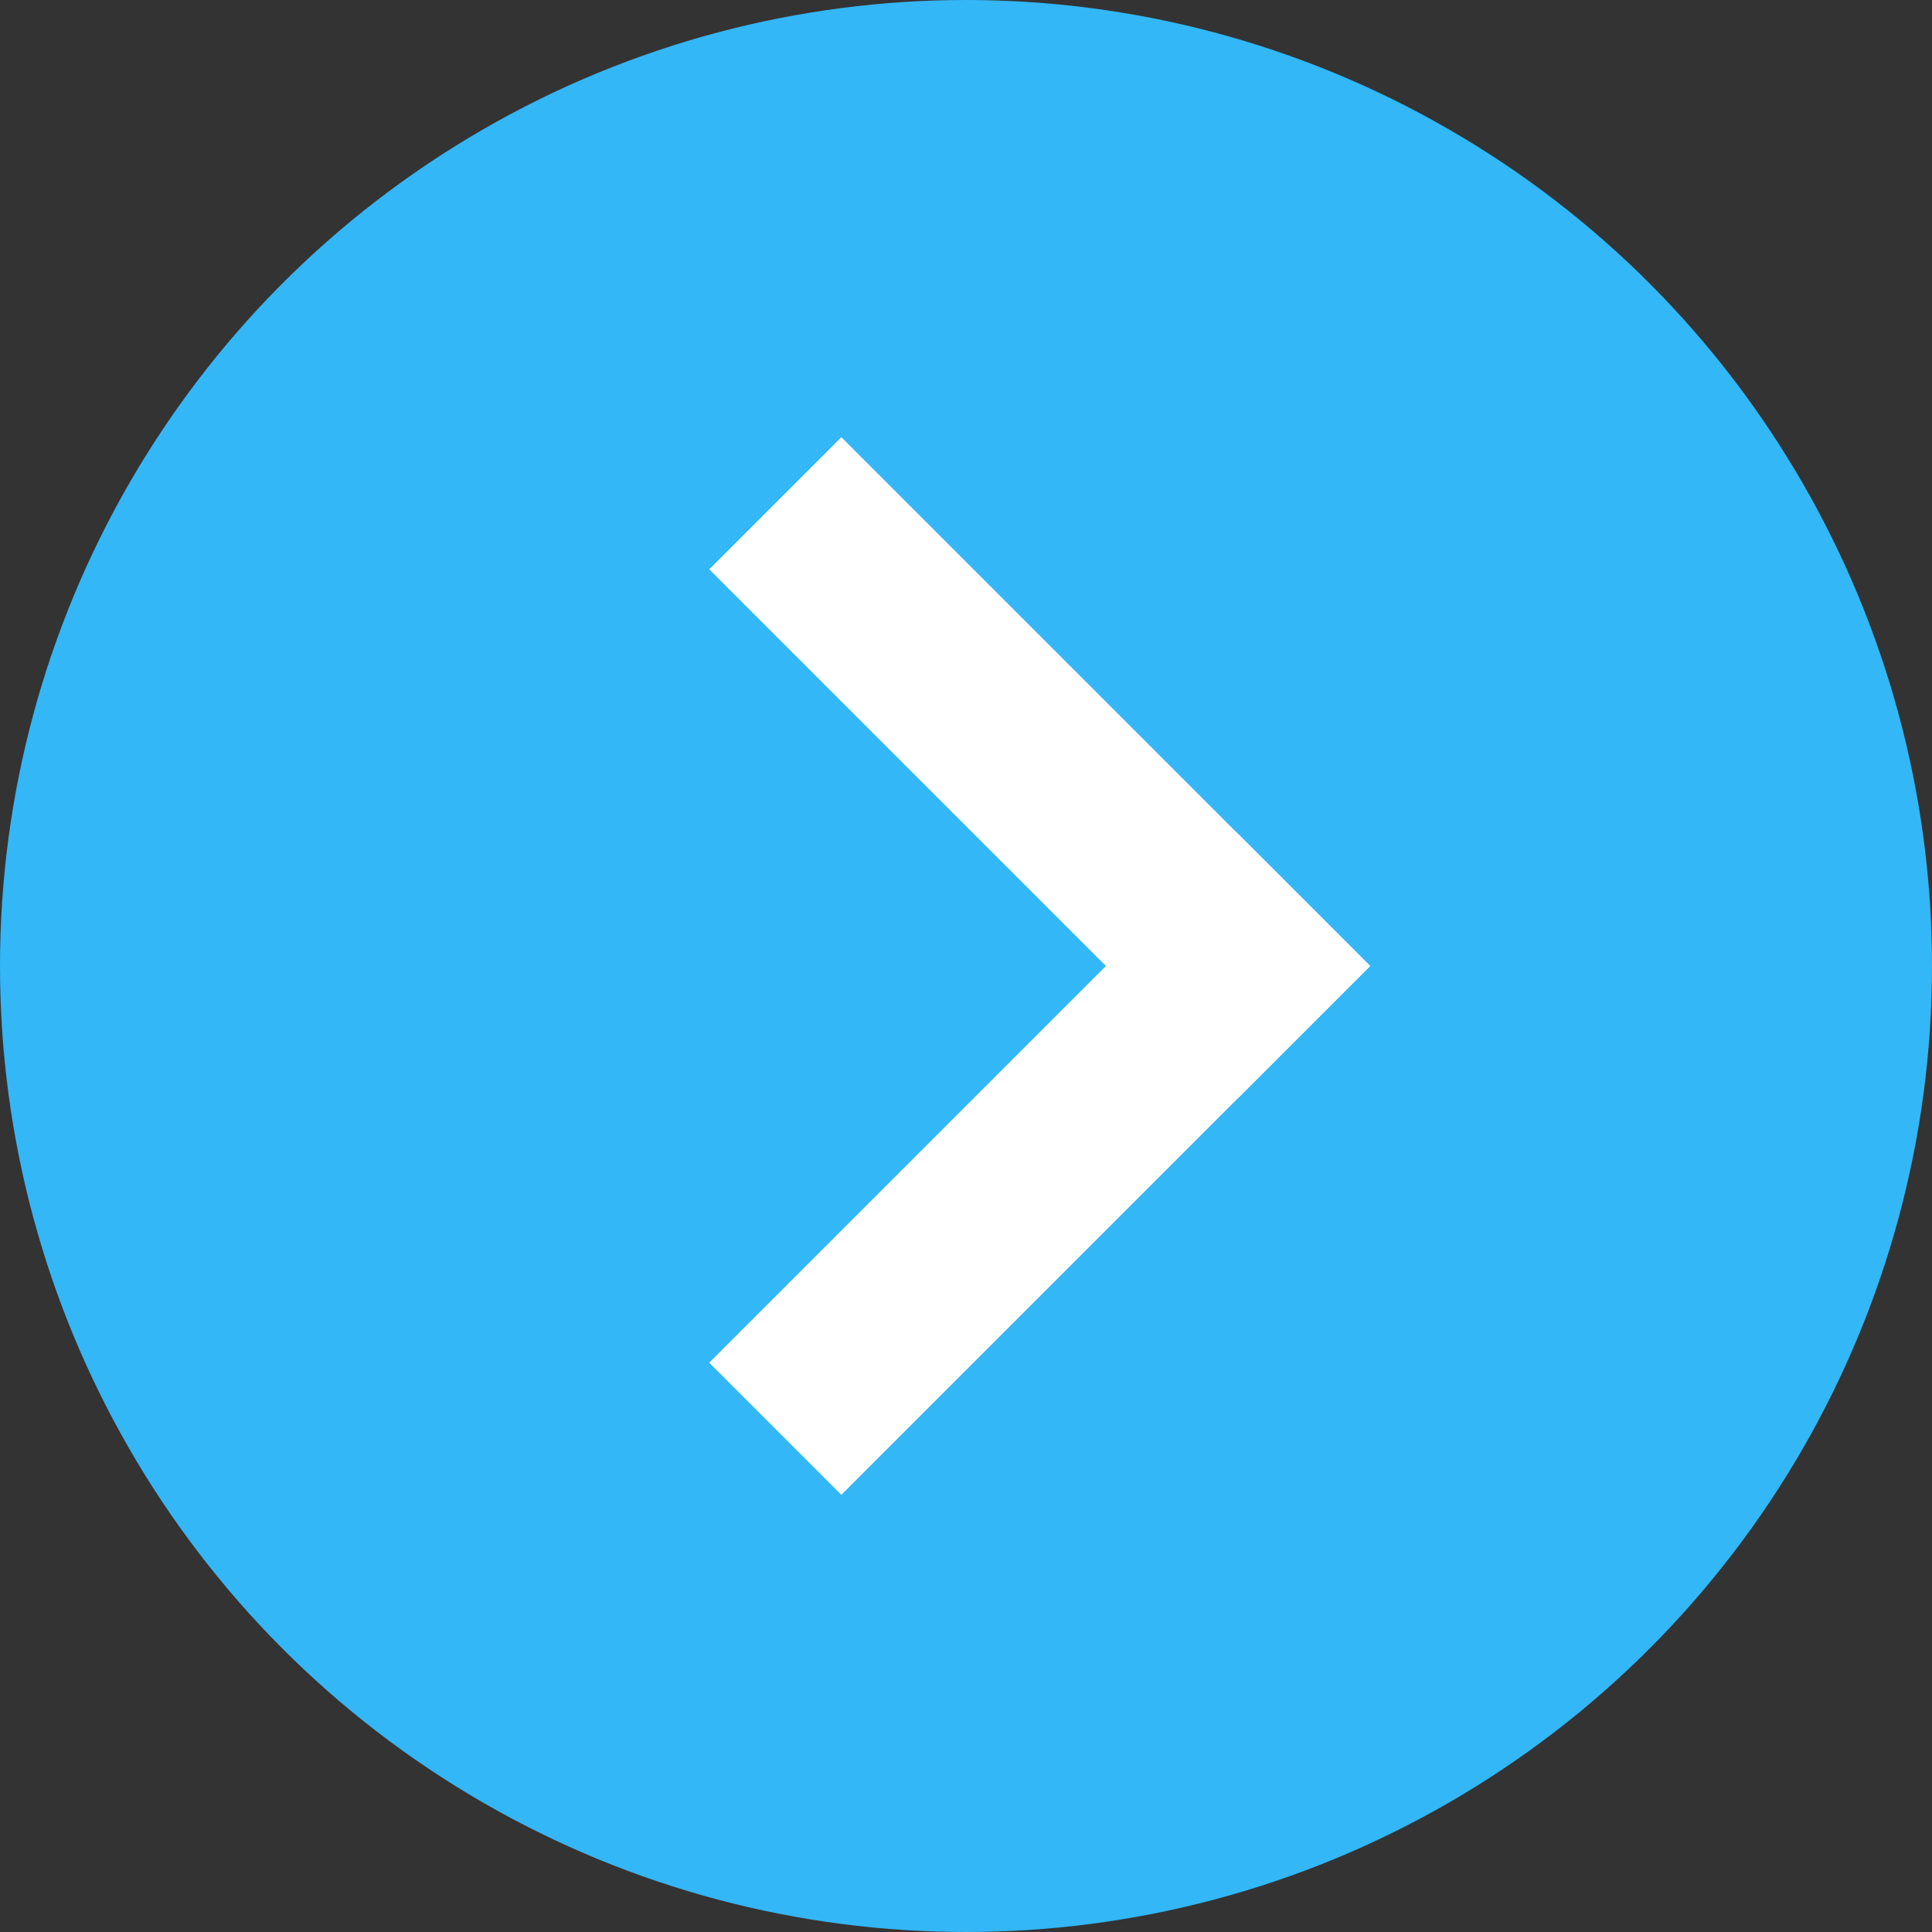 <svg xmlns="http://www.w3.org/2000/svg" width="62" height="62" viewBox="0 0 62 62"><rect x="0" y="0" width="62" height="62" fill="#333333" stroke="none"/><defs><style>.cls-1{fill:#33b7f7}.cls-2{fill:#fff;fill-rule:evenodd}</style></defs><circle class="cls-1" cx="31" cy="31" r="31"/><path class="cls-2" d="M22.76 18.27L27 14.03 43.97 31l-4.24 4.24z"/><path id="Rectangle_5_copy_10" data-name="Rectangle 5 copy 10" class="cls-2" d="M1080.76 5230.73l16.97-16.97 4.24 4.24-16.97 16.97z" transform="translate(-1058 -5187)"/></svg>